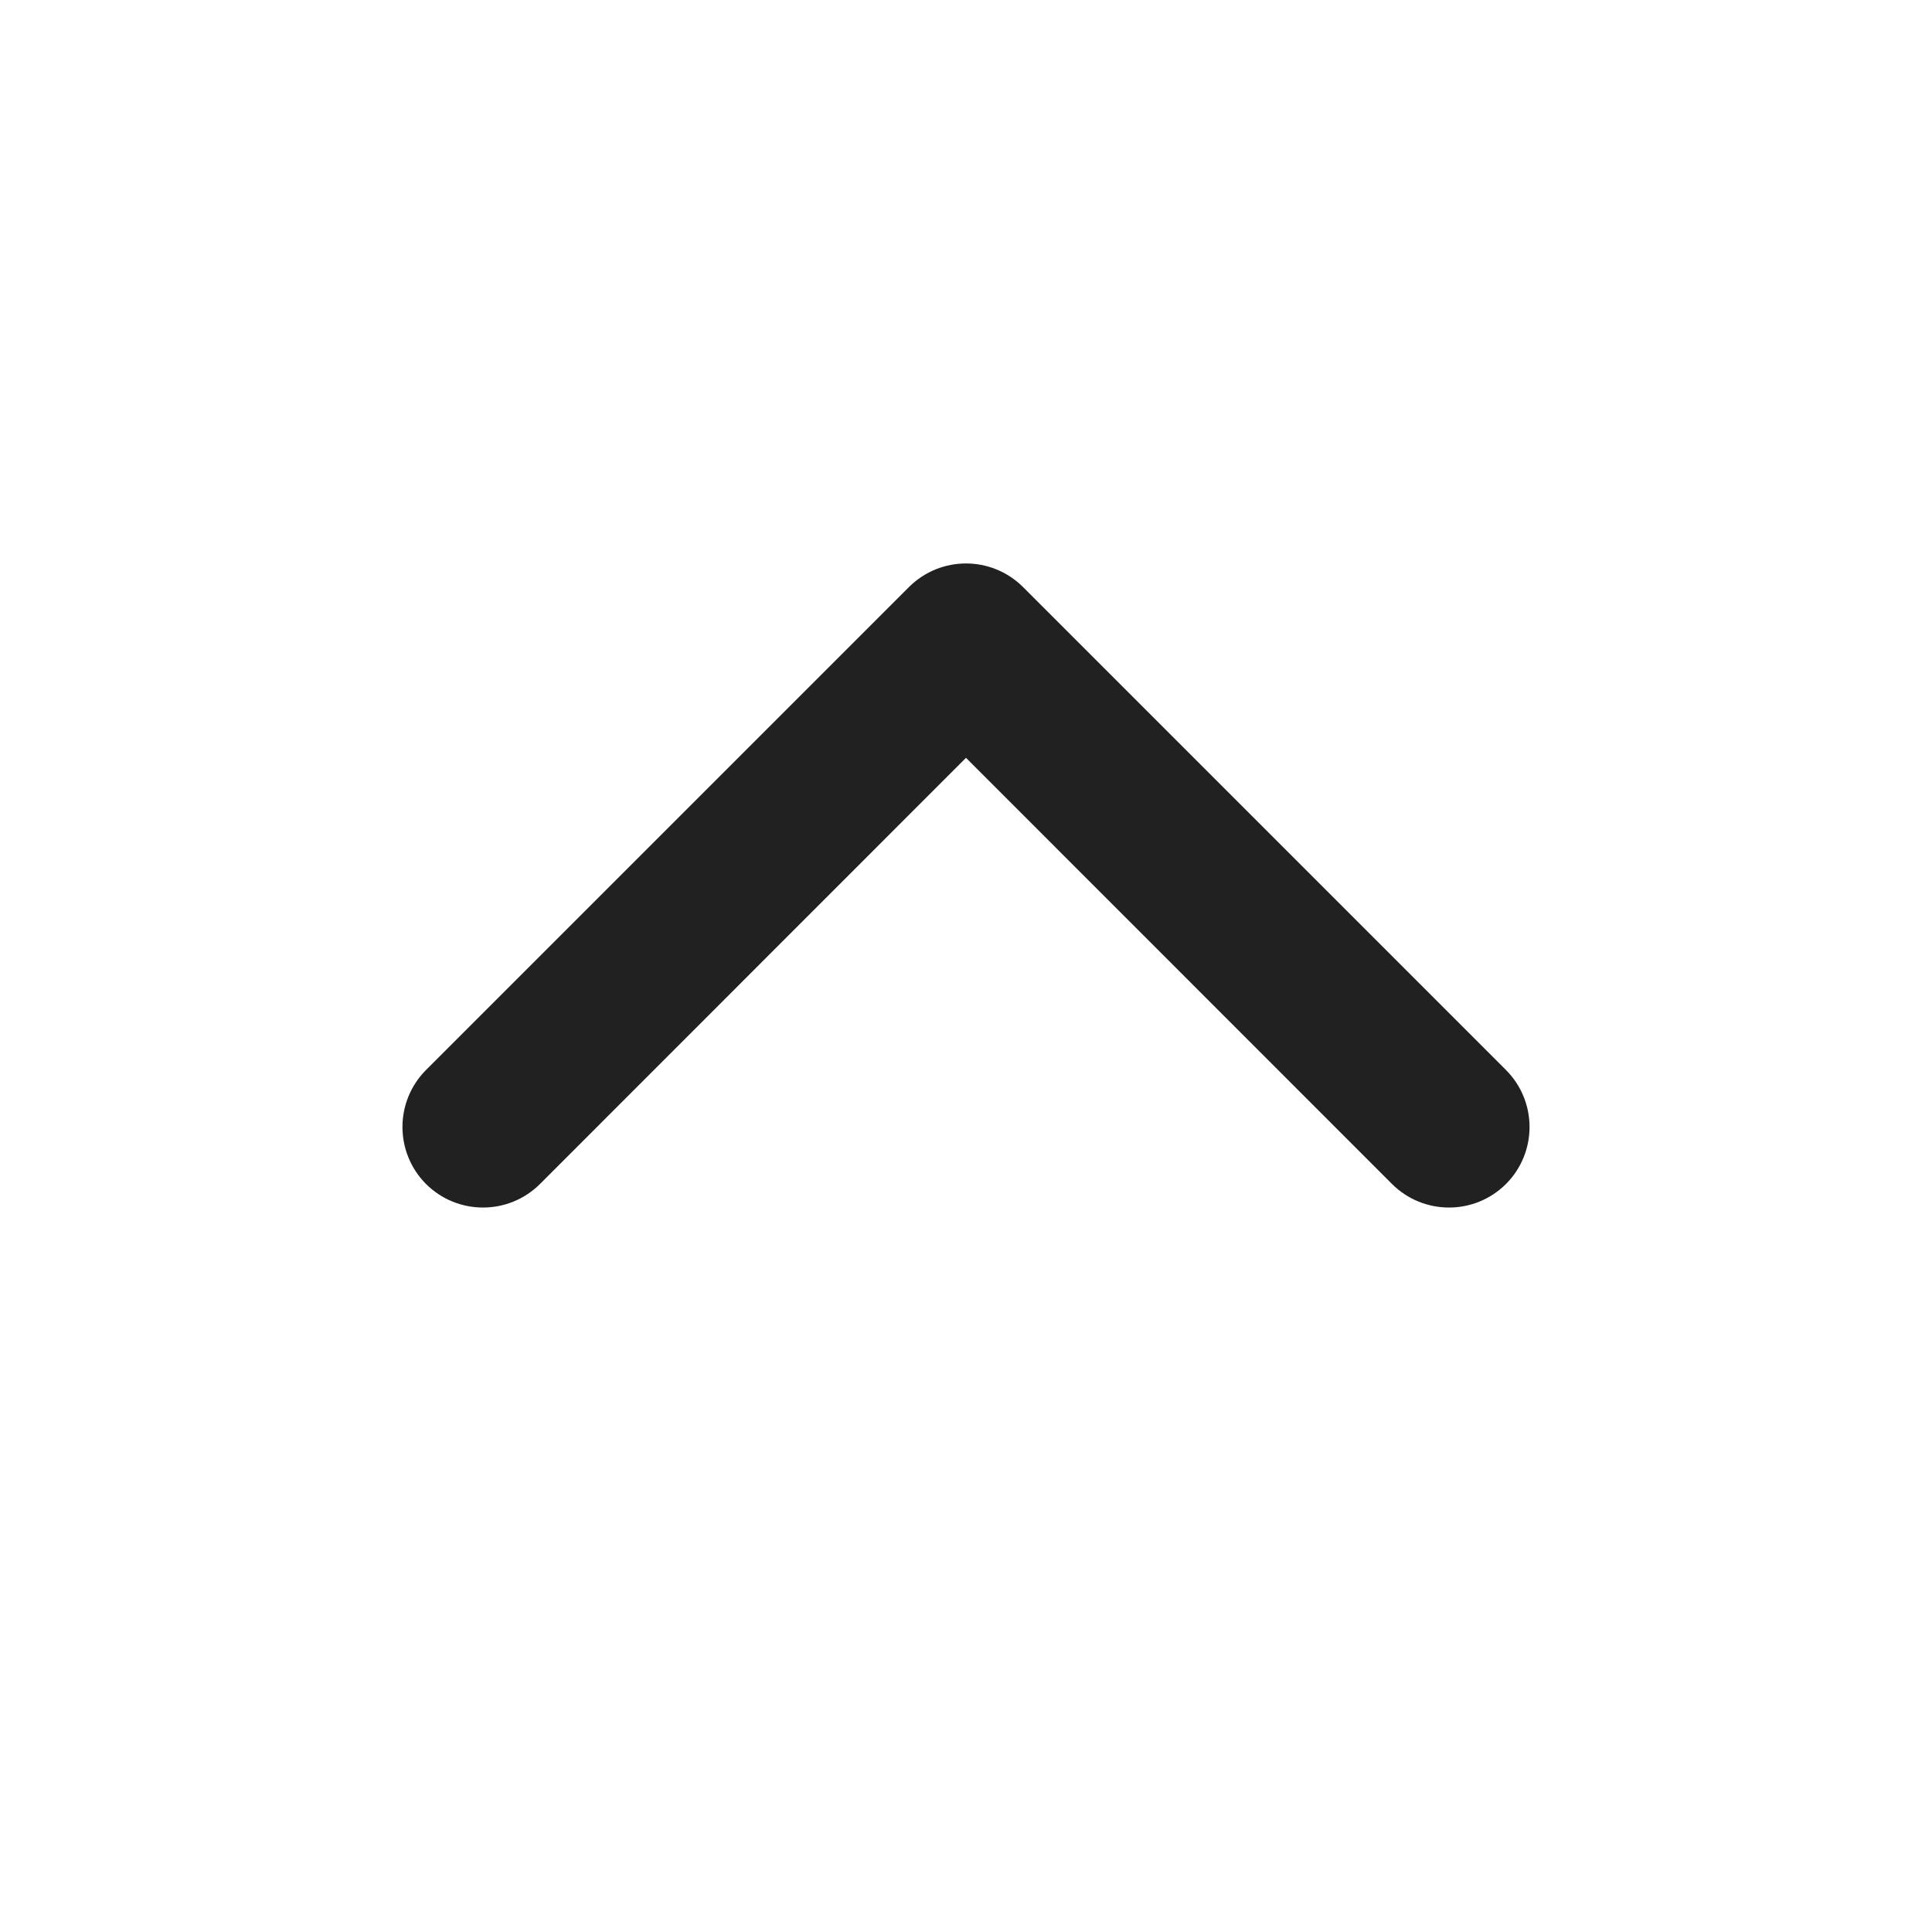 <?xml version="1.0" encoding="UTF-8"?>
<svg width="12px" height="12px" viewBox="0 0 12 12" version="1.1" xmlns="http://www.w3.org/2000/svg" xmlns:xlink="http://www.w3.org/1999/xlink">
    <!-- Generator: Sketch 64 (93537) - https://sketch.com -->
    <title>ic_fluent_chevron_up_12_regular</title>
    <desc>Created with Sketch.</desc>
    <g id="🔍-System-Icons" stroke="none" stroke-width="1" fill="none" fill-rule="evenodd">
        <g id="ic_fluent_chevron_up_12_regular" fill="#212121" fill-rule="nonzero">
            <path d="M2.646,7.354 C2.842,7.549 3.158,7.549 3.354,7.354 L6,4.707 L8.646,7.354 C8.842,7.549 9.158,7.549 9.354,7.354 C9.549,7.158 9.549,6.842 9.354,6.646 L6.354,3.646 C6.158,3.451 5.842,3.451 5.646,3.646 L2.646,6.646 C2.451,6.842 2.451,7.158 2.646,7.354 Z" id="🎨-Color"></path>
        </g>
    </g>
</svg>